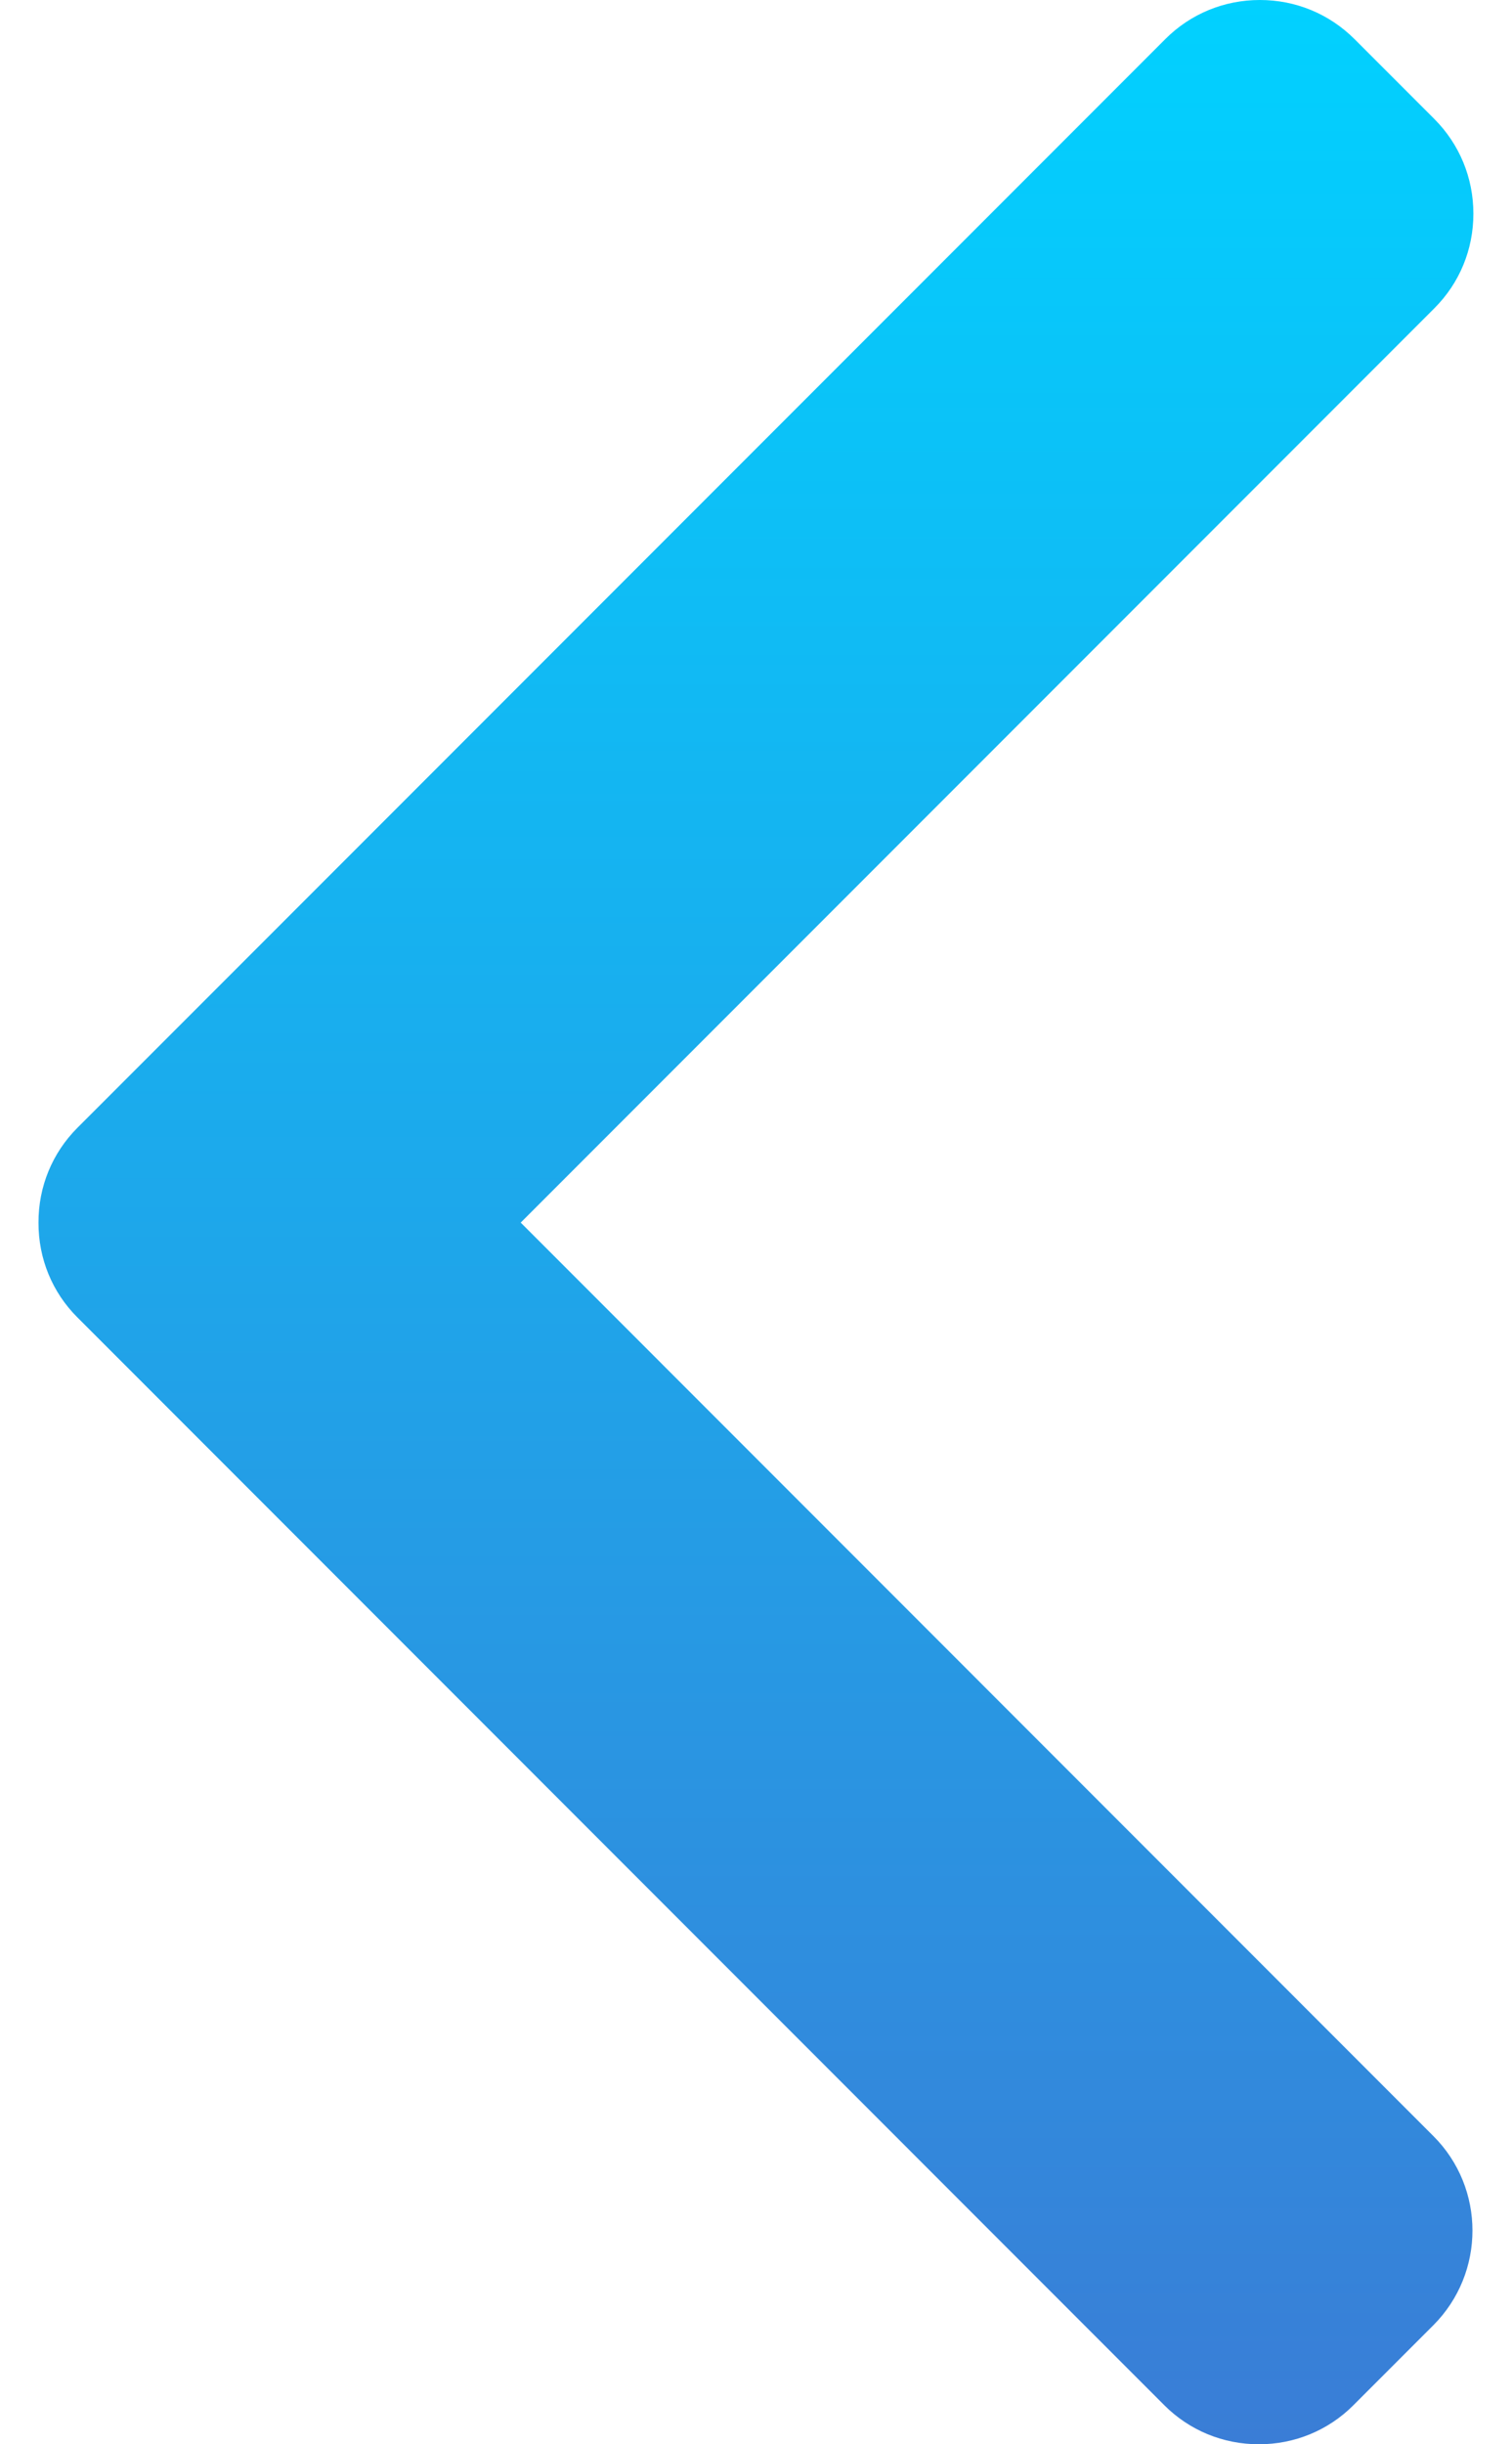 <svg width="13" height="21" viewBox="0 0 13 21" fill="none" xmlns="http://www.w3.org/2000/svg">
<path d="M0.666 11.319L10.011 20.665C10.227 20.881 10.516 21 10.824 21C11.131 21 11.42 20.881 11.636 20.665L12.324 19.977C12.772 19.528 12.772 18.799 12.324 18.352L4.477 10.504L12.333 2.648C12.549 2.432 12.668 2.144 12.668 1.836C12.668 1.528 12.549 1.24 12.333 1.023L11.645 0.335C11.428 0.119 11.14 1.77373e-06 10.832 1.74684e-06C10.525 1.71994e-06 10.236 0.119 10.02 0.335L0.666 9.689C0.449 9.906 0.33 10.196 0.331 10.504C0.33 10.813 0.449 11.103 0.666 11.319Z" fill="url(#paint0_linear)"/>
<defs>
<linearGradient id="paint0_linear" x1="6.5" y1="21" x2="6.5" y2="1.36807e-06" gradientUnits="userSpaceOnUse">
<stop stop-color="#3A7DD6"/>
<stop offset="1" stop-color="#01D1FF"/>
</linearGradient>
</defs>
</svg>

